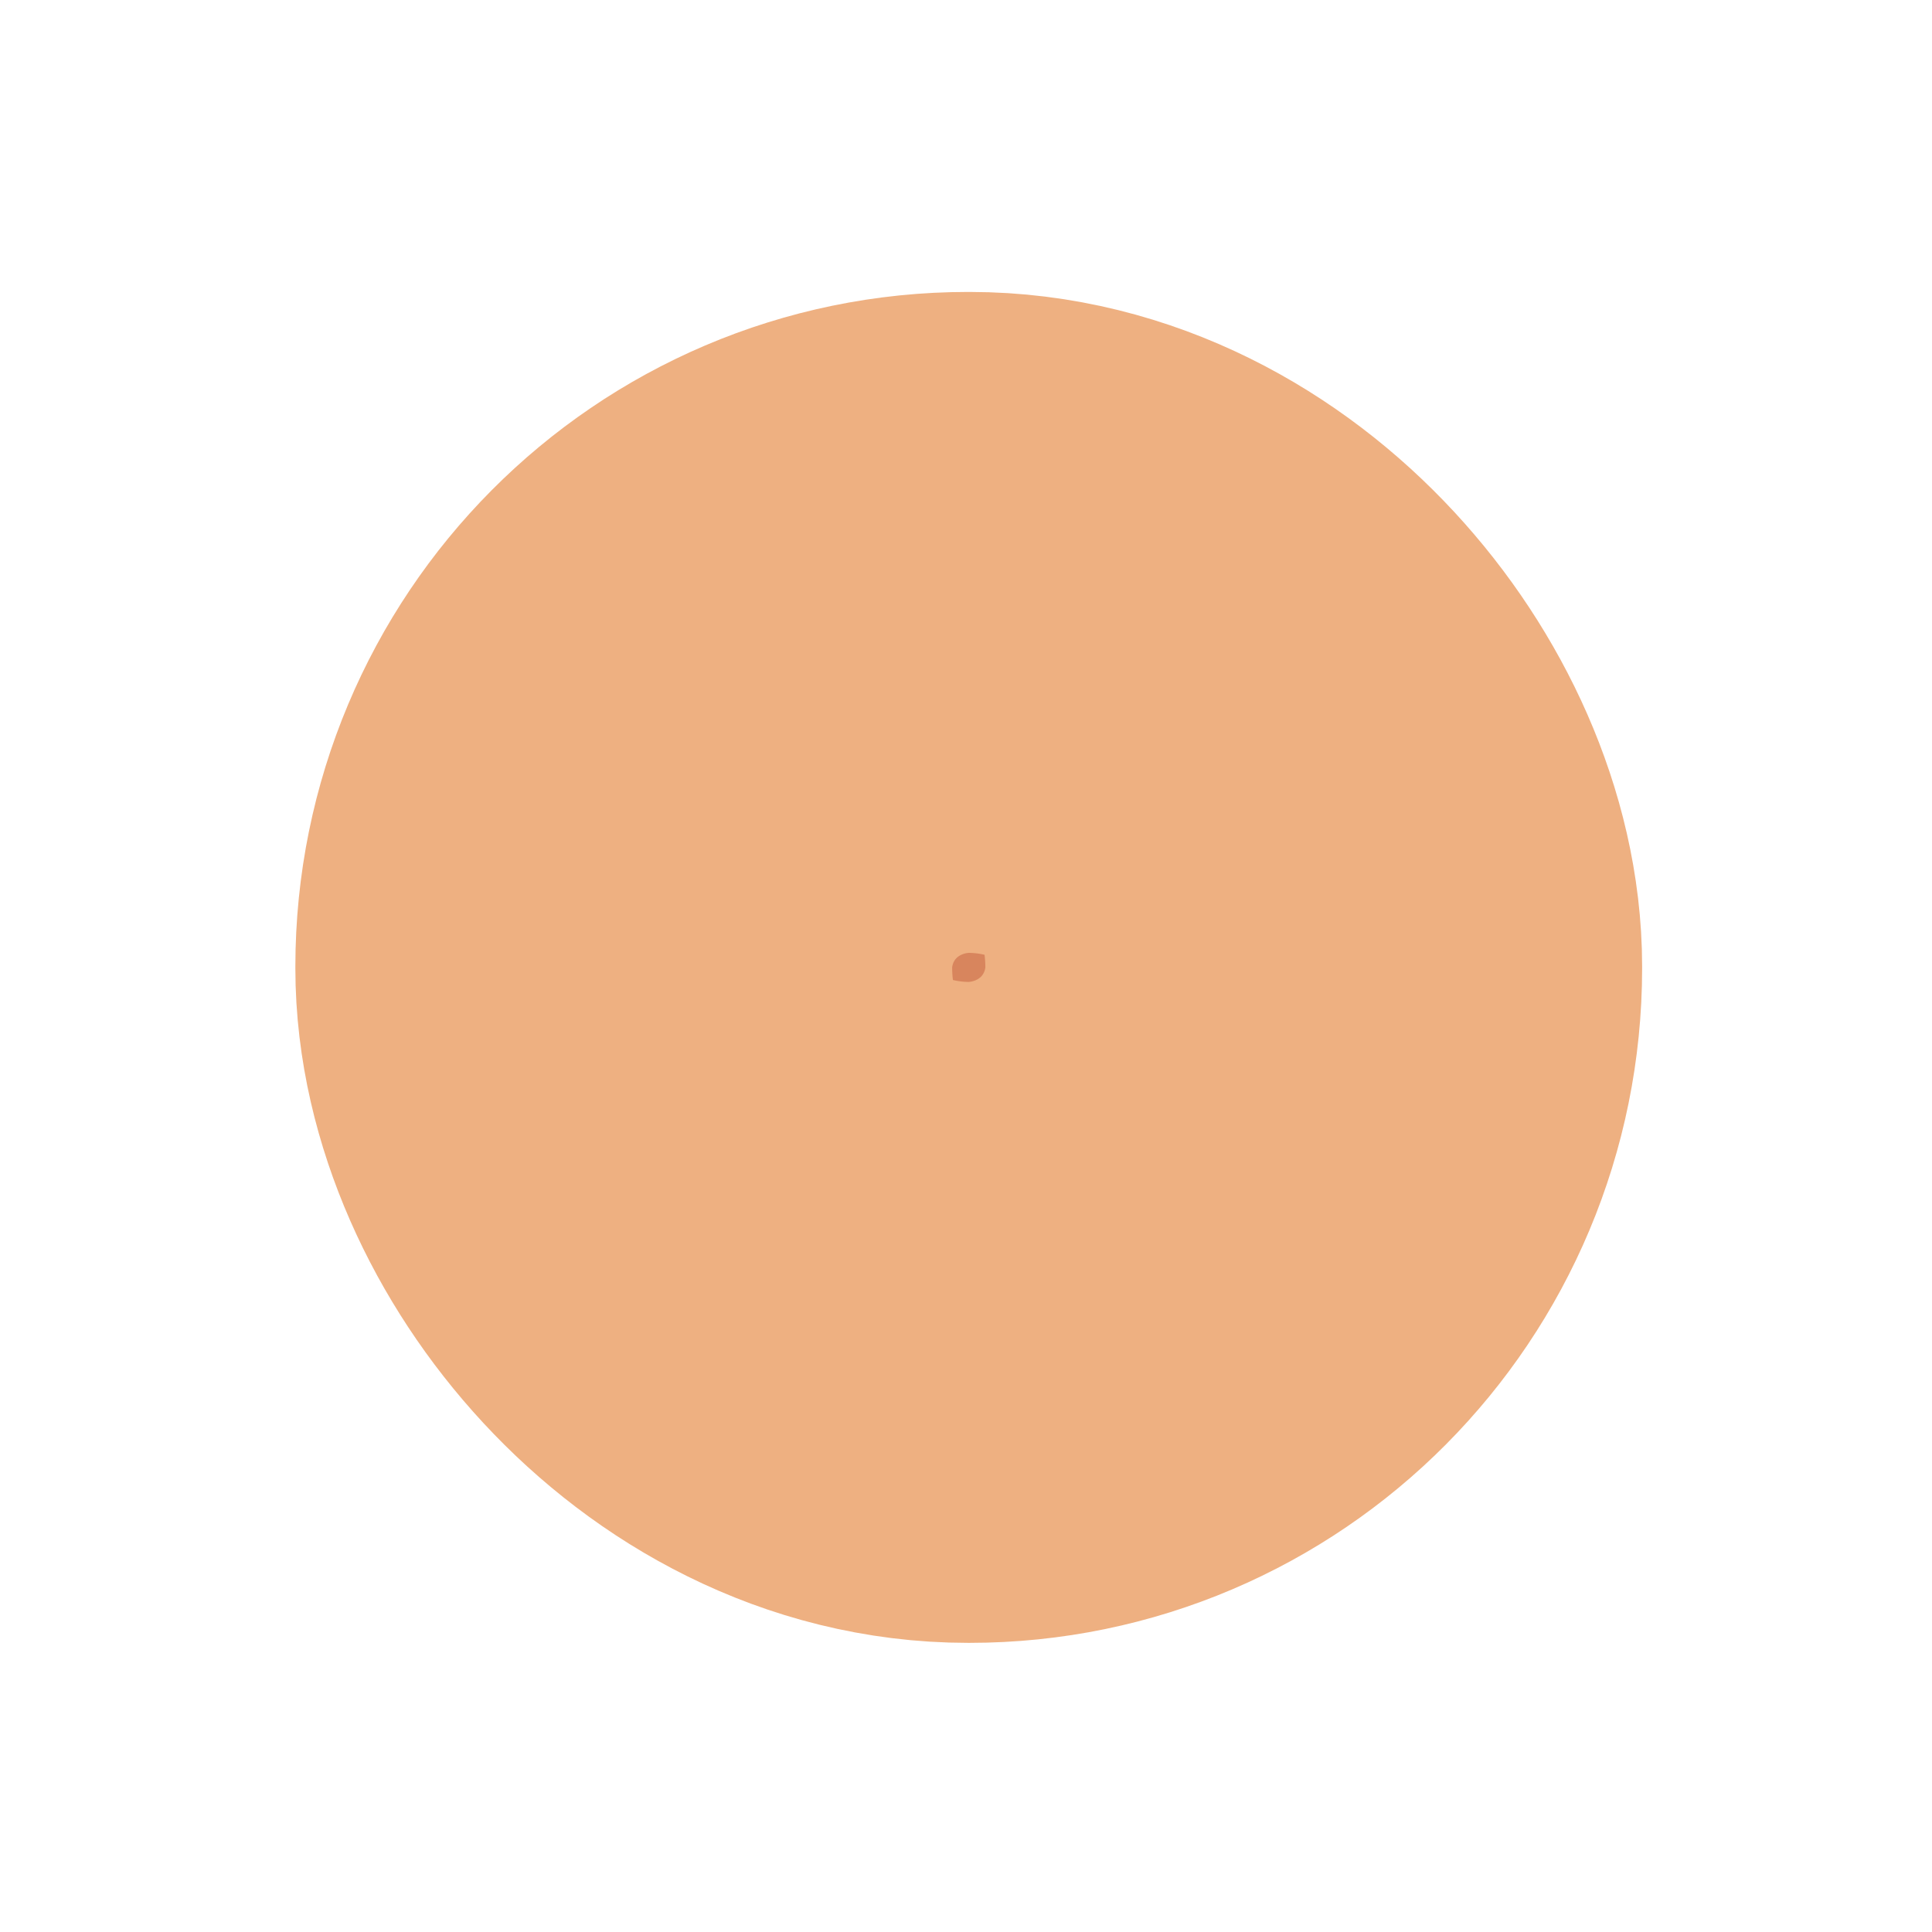 <?xml version="1.0" encoding="UTF-8" standalone="no"?>
<svg
   width="14px"
   height="14px"
   viewBox="0 0 100 100"
   version="1.1"
   id="svg6"
   sodipodi:docname="status-renamed.svg"
   inkscape:version="1.1 (c68e22c387, 2021-05-23)"
   xmlns:inkscape="http://www.inkscape.org/namespaces/inkscape"
   xmlns:sodipodi="http://sodipodi.sourceforge.net/DTD/sodipodi-0.dtd"
   xmlns="http://www.w3.org/2000/svg"
   xmlns:svg="http://www.w3.org/2000/svg">
  <defs
     id="defs10" />
  <sodipodi:namedview
     id="namedview8"
     pagecolor="#ffffff"
     bordercolor="#666666"
     borderopacity="1.0"
     inkscape:pageshadow="2"
     inkscape:pageopacity="0.0"
     inkscape:pagecheckerboard="0"
     showgrid="false"
     inkscape:zoom="51.928571"
     inkscape:cx="7.0000001"
     inkscape:cy="6.9422284"
     inkscape:window-width="1920"
     inkscape:window-height="1018"
     inkscape:window-x="0"
     inkscape:window-y="0"
     inkscape:window-maximized="1"
     inkscape:current-layer="svg6" />
  <rect
     style="fill:#d8855d;fill-opacity:1;stroke:#eeb081;stroke-width:35.714;stroke-linejoin:bevel;stroke-miterlimit:4;stroke-dasharray:none;stroke-opacity:1;paint-order:stroke fill markers"
     id="rect1007"
     width="33.994"
     height="34.209"
     x="33.145"
     y="32.968"
     rx="16.956"
     ry="17.063" />
</svg>
